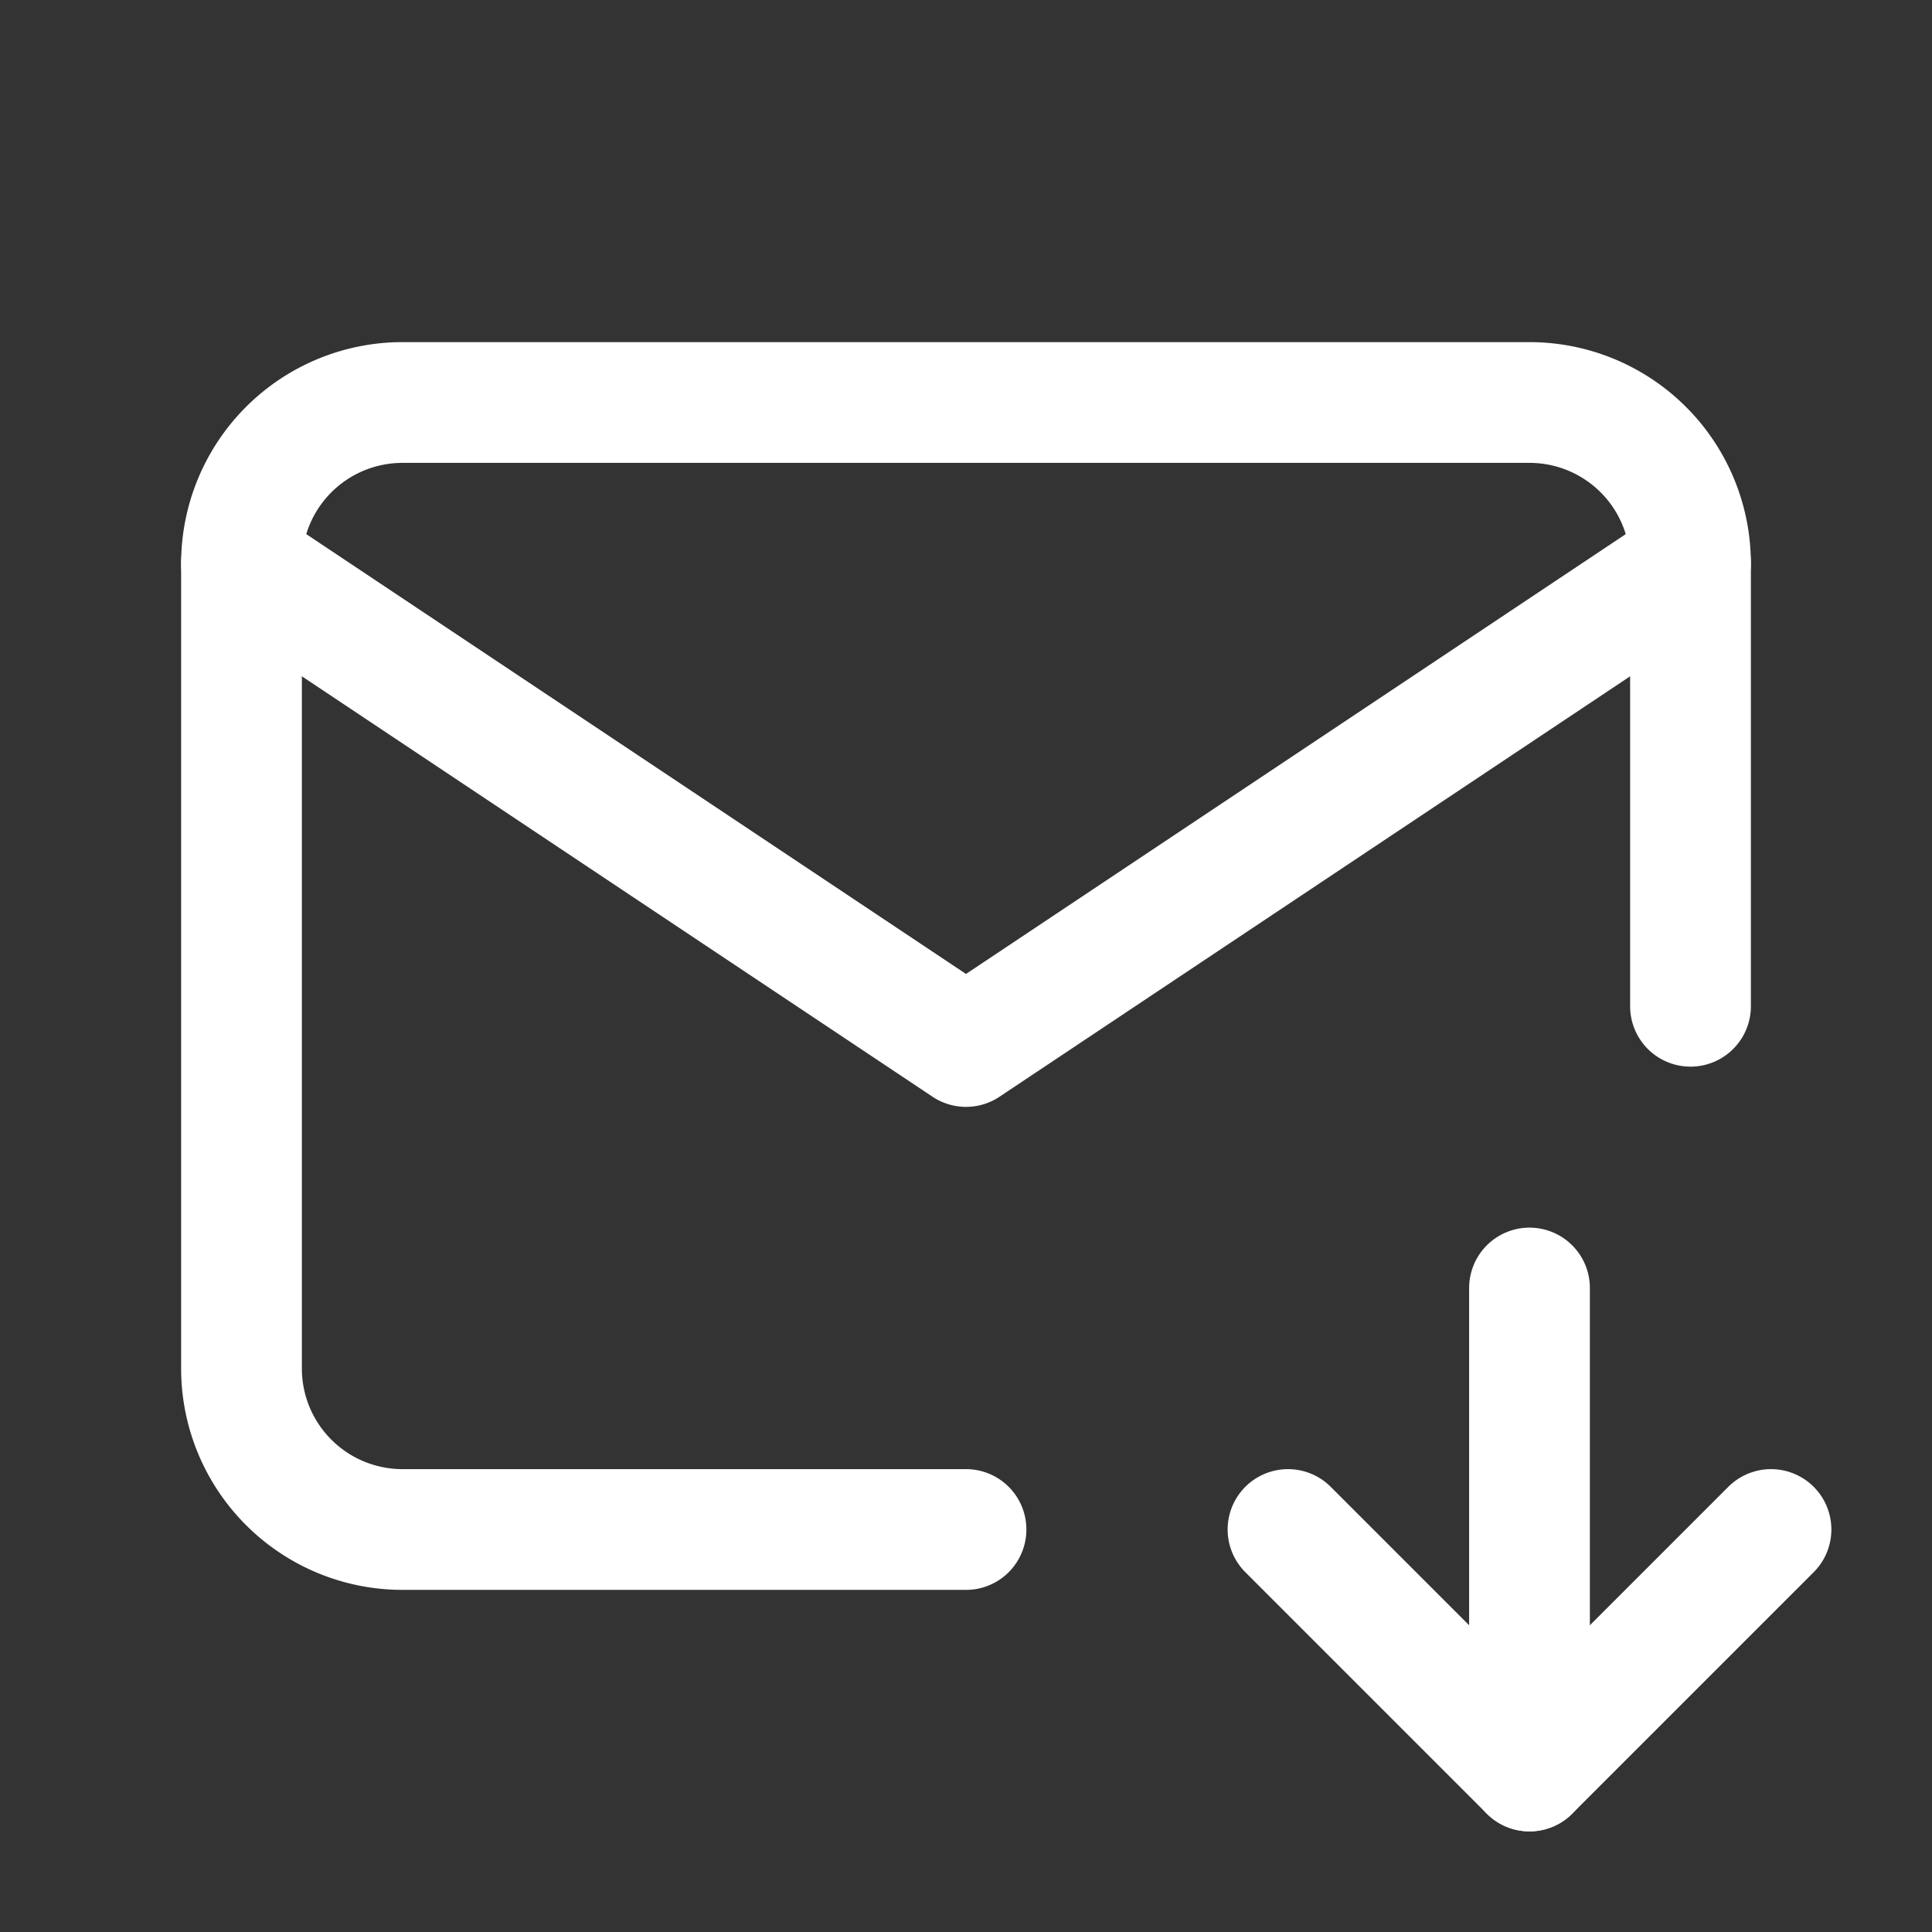 <svg xmlns="http://www.w3.org/2000/svg" class="icon icon-tabler icon-tabler-mail-down" width="24" height="24" viewBox="0 0 24 24" stroke-width="1.5" stroke="#ffffff" fill="none" stroke-linecap="round" stroke-linejoin="round"><rect x="0" y="0" width="24" height="24" fill="#333333" stroke="none"/>  <path stroke="none" d="M0 0h24v24H0z" fill="none"/>  <path d="M12 19h-7a2 2 0 0 1 -2 -2v-10a2 2 0 0 1 2 -2h14a2 2 0 0 1 2 2v5.5" />  <path d="M19 16v6" />  <path d="M22 19l-3 3l-3 -3" />  <path d="M3 7l9 6l9 -6" /></svg>